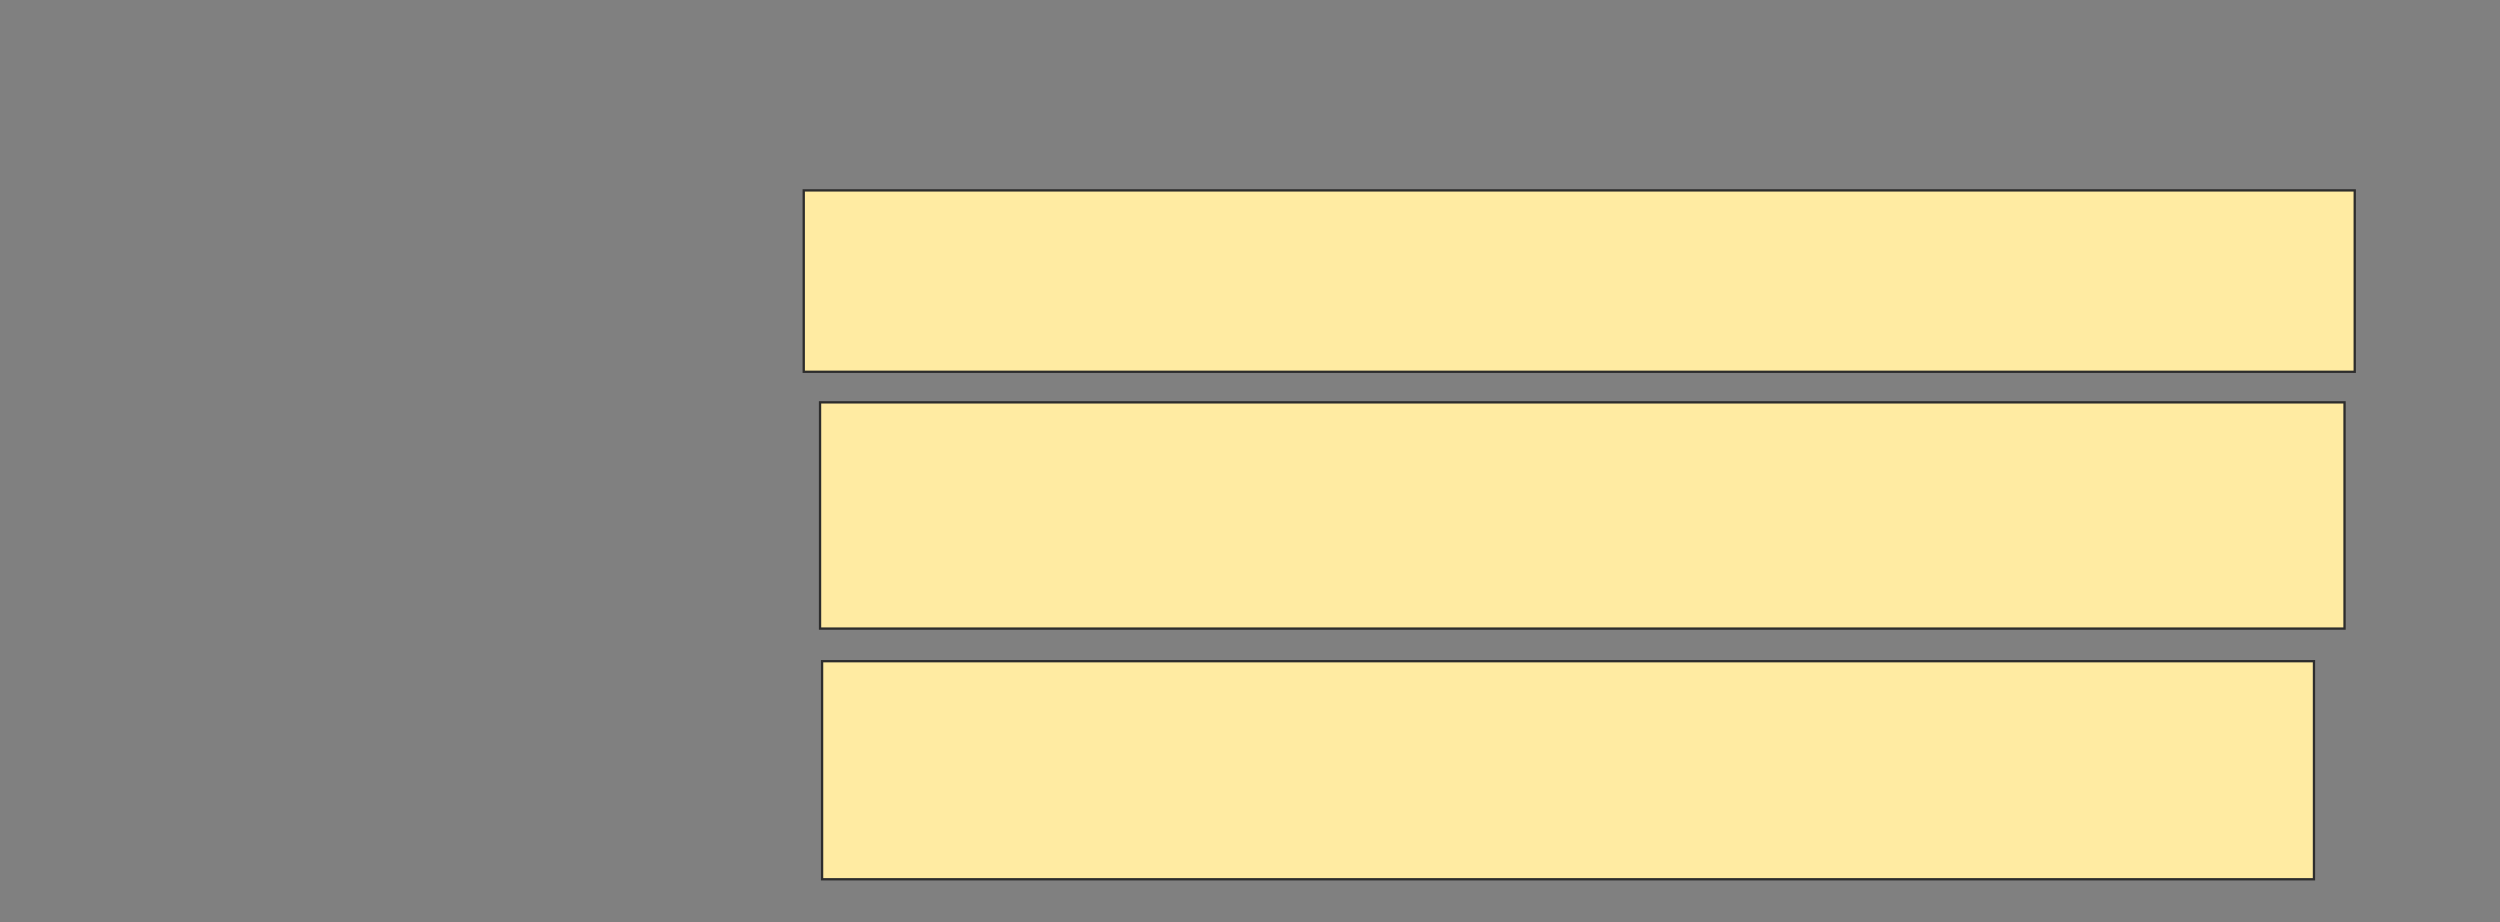 <svg height="397" width="1076" xmlns="http://www.w3.org/2000/svg"><rect width="100%" height="100%" fill="#808080" stroke="none"/><path fill="#FFEBA2" stroke="#2D2D2D" d="M345.93 81.947H1013.474V160.017H345.93z"/><path fill="#FFEBA2" stroke="#2D2D2D" d="M352.947 173.175H1009.087V270.543H352.947z"/><path fill="#FFEBA2" stroke="#2D2D2D" d="M353.825 284.579H995.93V378.439H353.825z"/></svg>